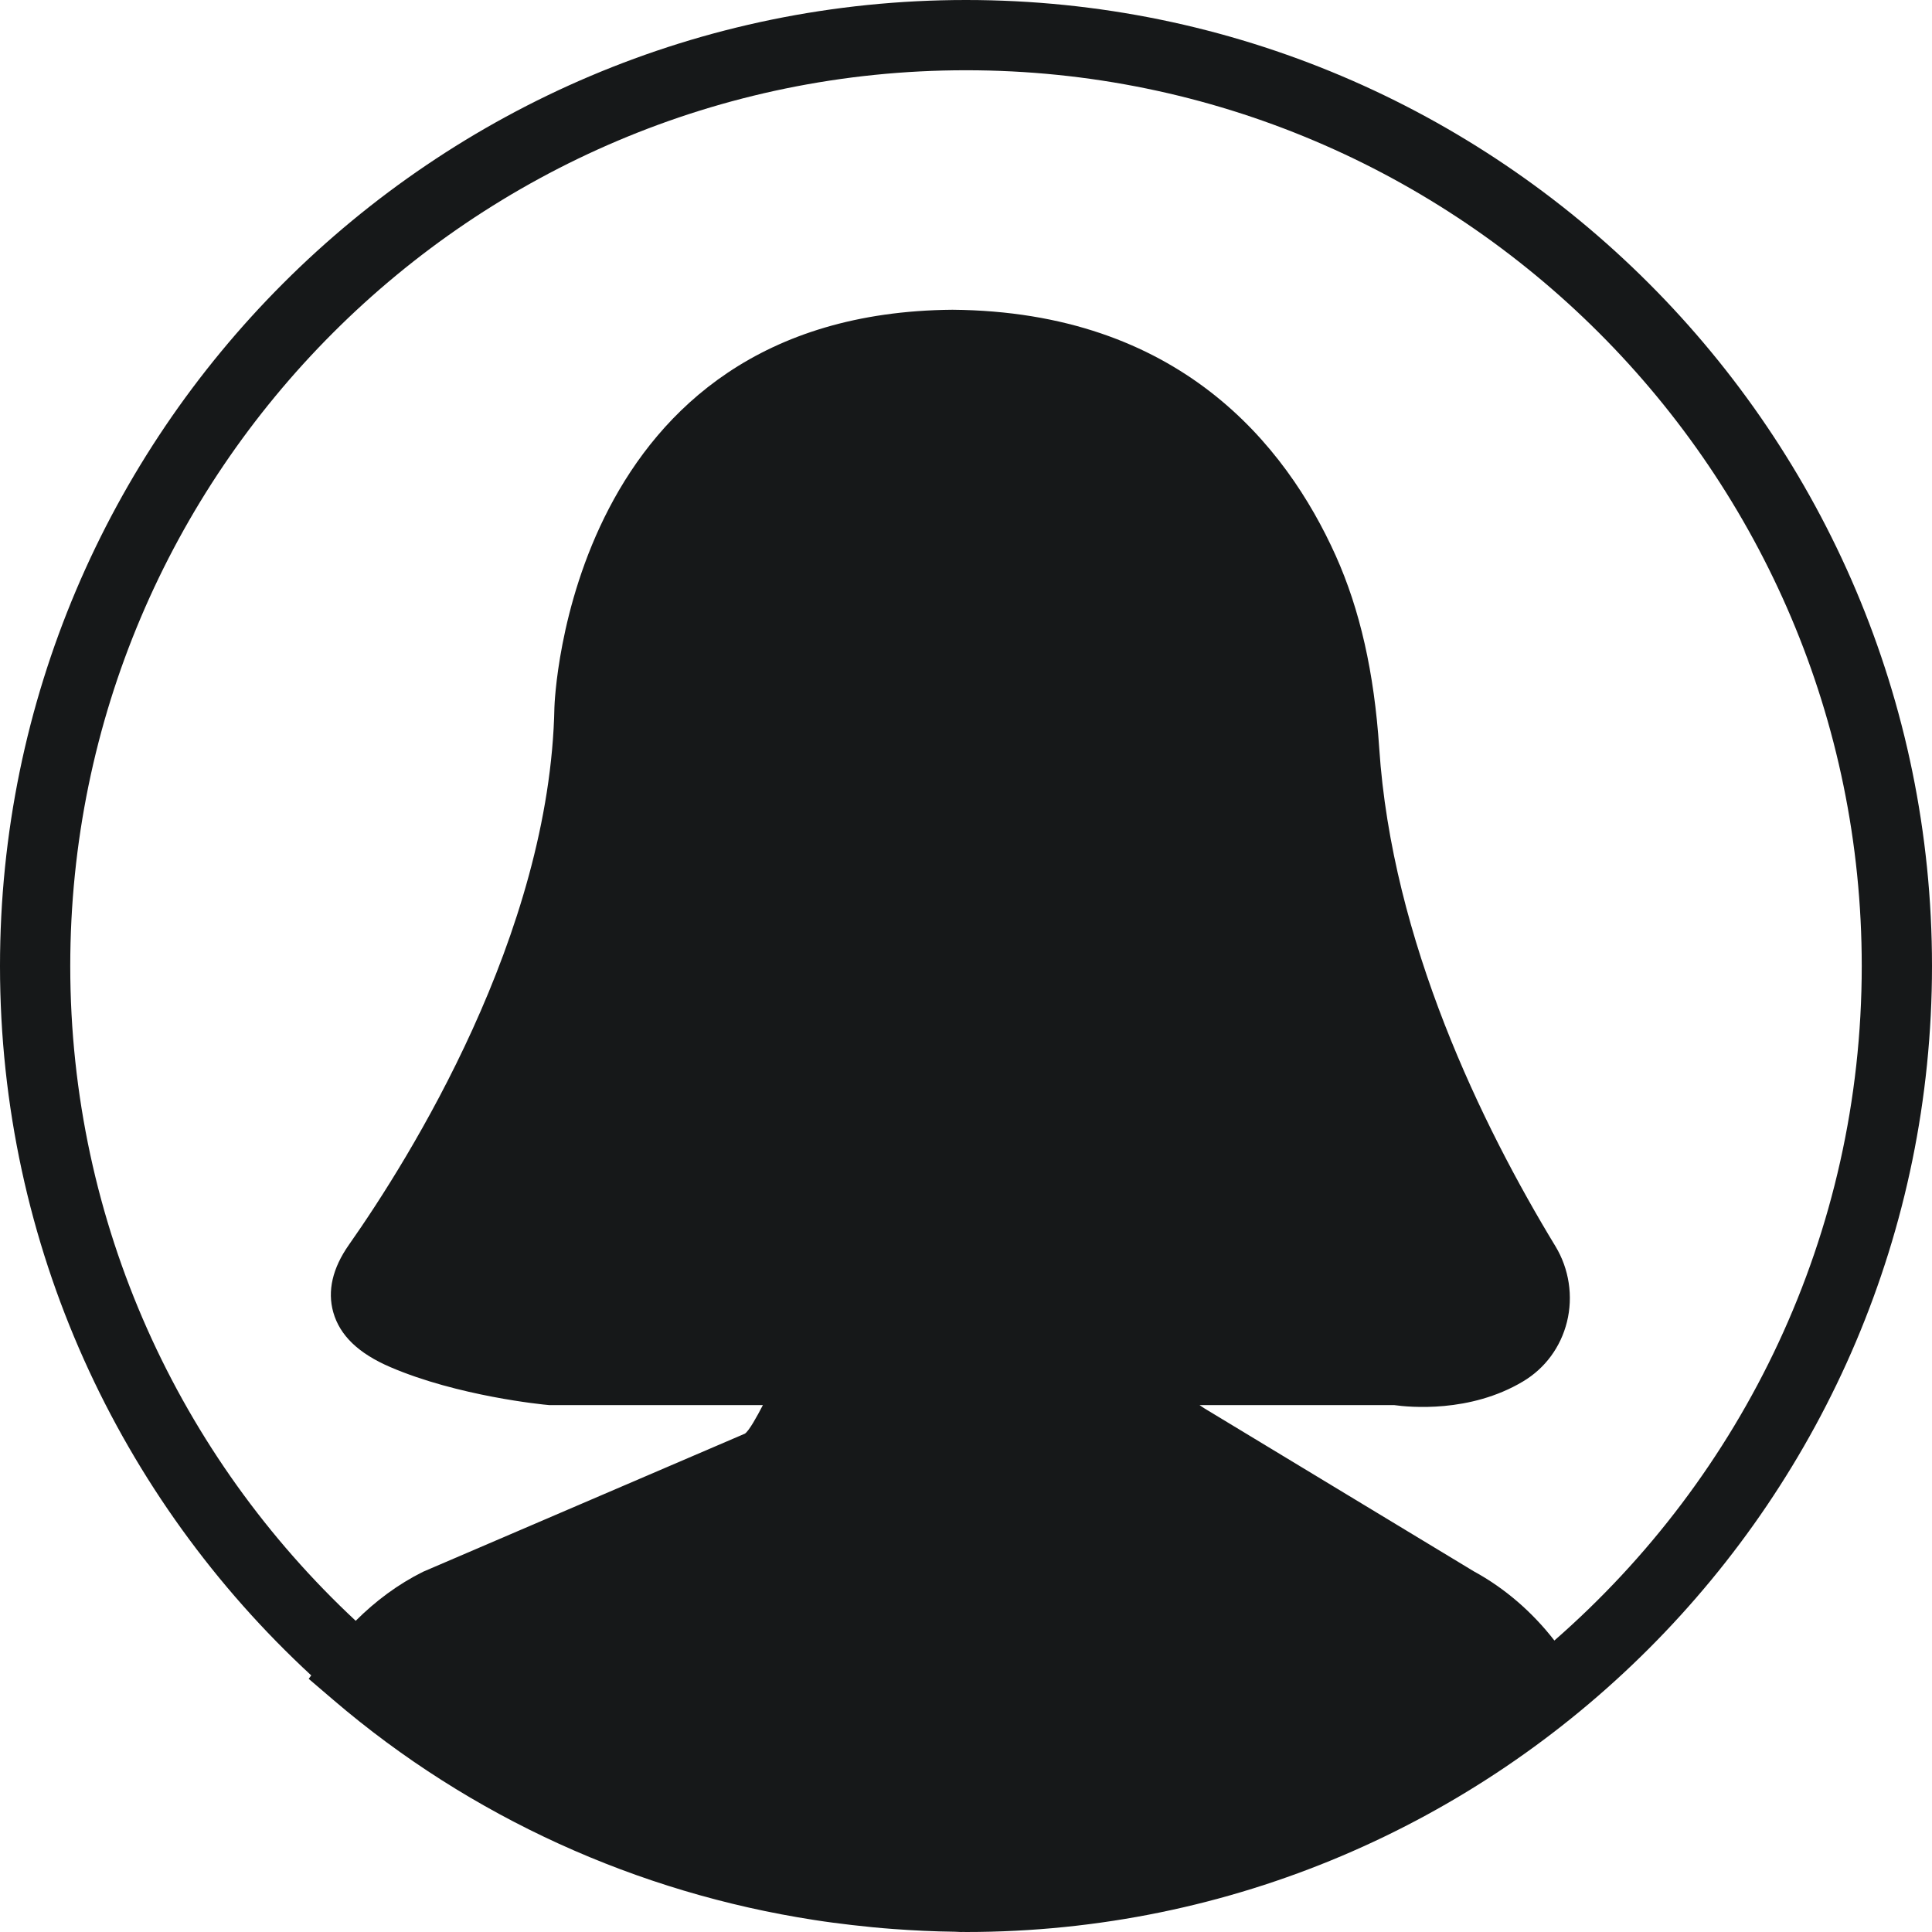 <?xml version="1.0" encoding="UTF-8" standalone="no"?>
<svg width="55px" height="55px" viewBox="0 0 55 55" version="1.1" xmlns="http://www.w3.org/2000/svg" xmlns:xlink="http://www.w3.org/1999/xlink" xmlns:sketch="http://www.bohemiancoding.com/sketch/ns">
    <!-- Generator: Sketch 3.2.2 (9983) - http://www.bohemiancoding.com/sketch -->
    <title>296 - Profile (Solid)</title>
    <desc>Created with Sketch.</desc>
    <defs></defs>
    <g id="Page-1" stroke="none" stroke-width="1" fill="none" fill-rule="evenodd" sketch:type="MSPage">
        <g id="Icons" sketch:type="MSArtboardGroup" transform="translate(-602, -1319)" fill="#161819">
            <g id="296---Profile-(Solid)" sketch:type="MSLayerGroup" transform="translate(602, 1319)">
                <path d="M27.5,0 C12.336,0 0,12.337 0,27.5 C0,35.476 3.417,42.667 8.86,47.695 L8.788,47.793 L9.493,48.396 C13.397,51.738 18.148,53.88 23.174,54.657 C23.529,54.713 23.888,54.759 24.248,54.801 C24.64,54.846 25.031,54.886 25.424,54.914 C26.003,54.957 26.586,54.985 27.175,54.992 L27.359,55 L27.412,54.998 L27.5,55 C42.664,55 55,42.663 55,27.5 C55,12.337 42.664,0 27.5,0 L27.5,0 Z M44.25,46.702 C43.618,45.887 42.835,45.211 41.957,44.733 L34.338,40.124 C34.322,40.115 34.268,40.084 34.148,40 L39.687,40 C40.121,40.061 41.849,40.229 43.357,39.327 C43.985,38.953 44.429,38.351 44.608,37.632 C44.789,36.905 44.669,36.121 44.281,35.48 C42.192,32.042 39.626,26.789 39.263,21.291 C39.12,19.144 38.715,17.354 38.025,15.818 C36.602,12.654 33.556,8.871 27.115,8.818 C16.151,8.908 15.786,20.024 15.783,20.139 C15.658,26.608 11.649,32.994 9.932,35.438 C9.465,36.104 9.316,36.75 9.488,37.359 C9.676,38.02 10.207,38.53 11.113,38.919 C13.03,39.742 15.435,39.985 15.634,40 L21.718,40 C21.551,40.324 21.323,40.735 21.206,40.813 L12.041,44.746 C11.328,45.102 10.692,45.576 10.126,46.141 C5.131,41.483 2,34.852 2,27.5 C2,13.439 13.44,2 27.5,2 C41.56,2 53,13.439 53,27.5 C53,35.153 49.606,42.024 44.25,46.702 L44.25,46.702 Z" id="Fill-80" sketch:type="MSShapeGroup"></path>
            </g>
        </g>
    </g>
</svg>